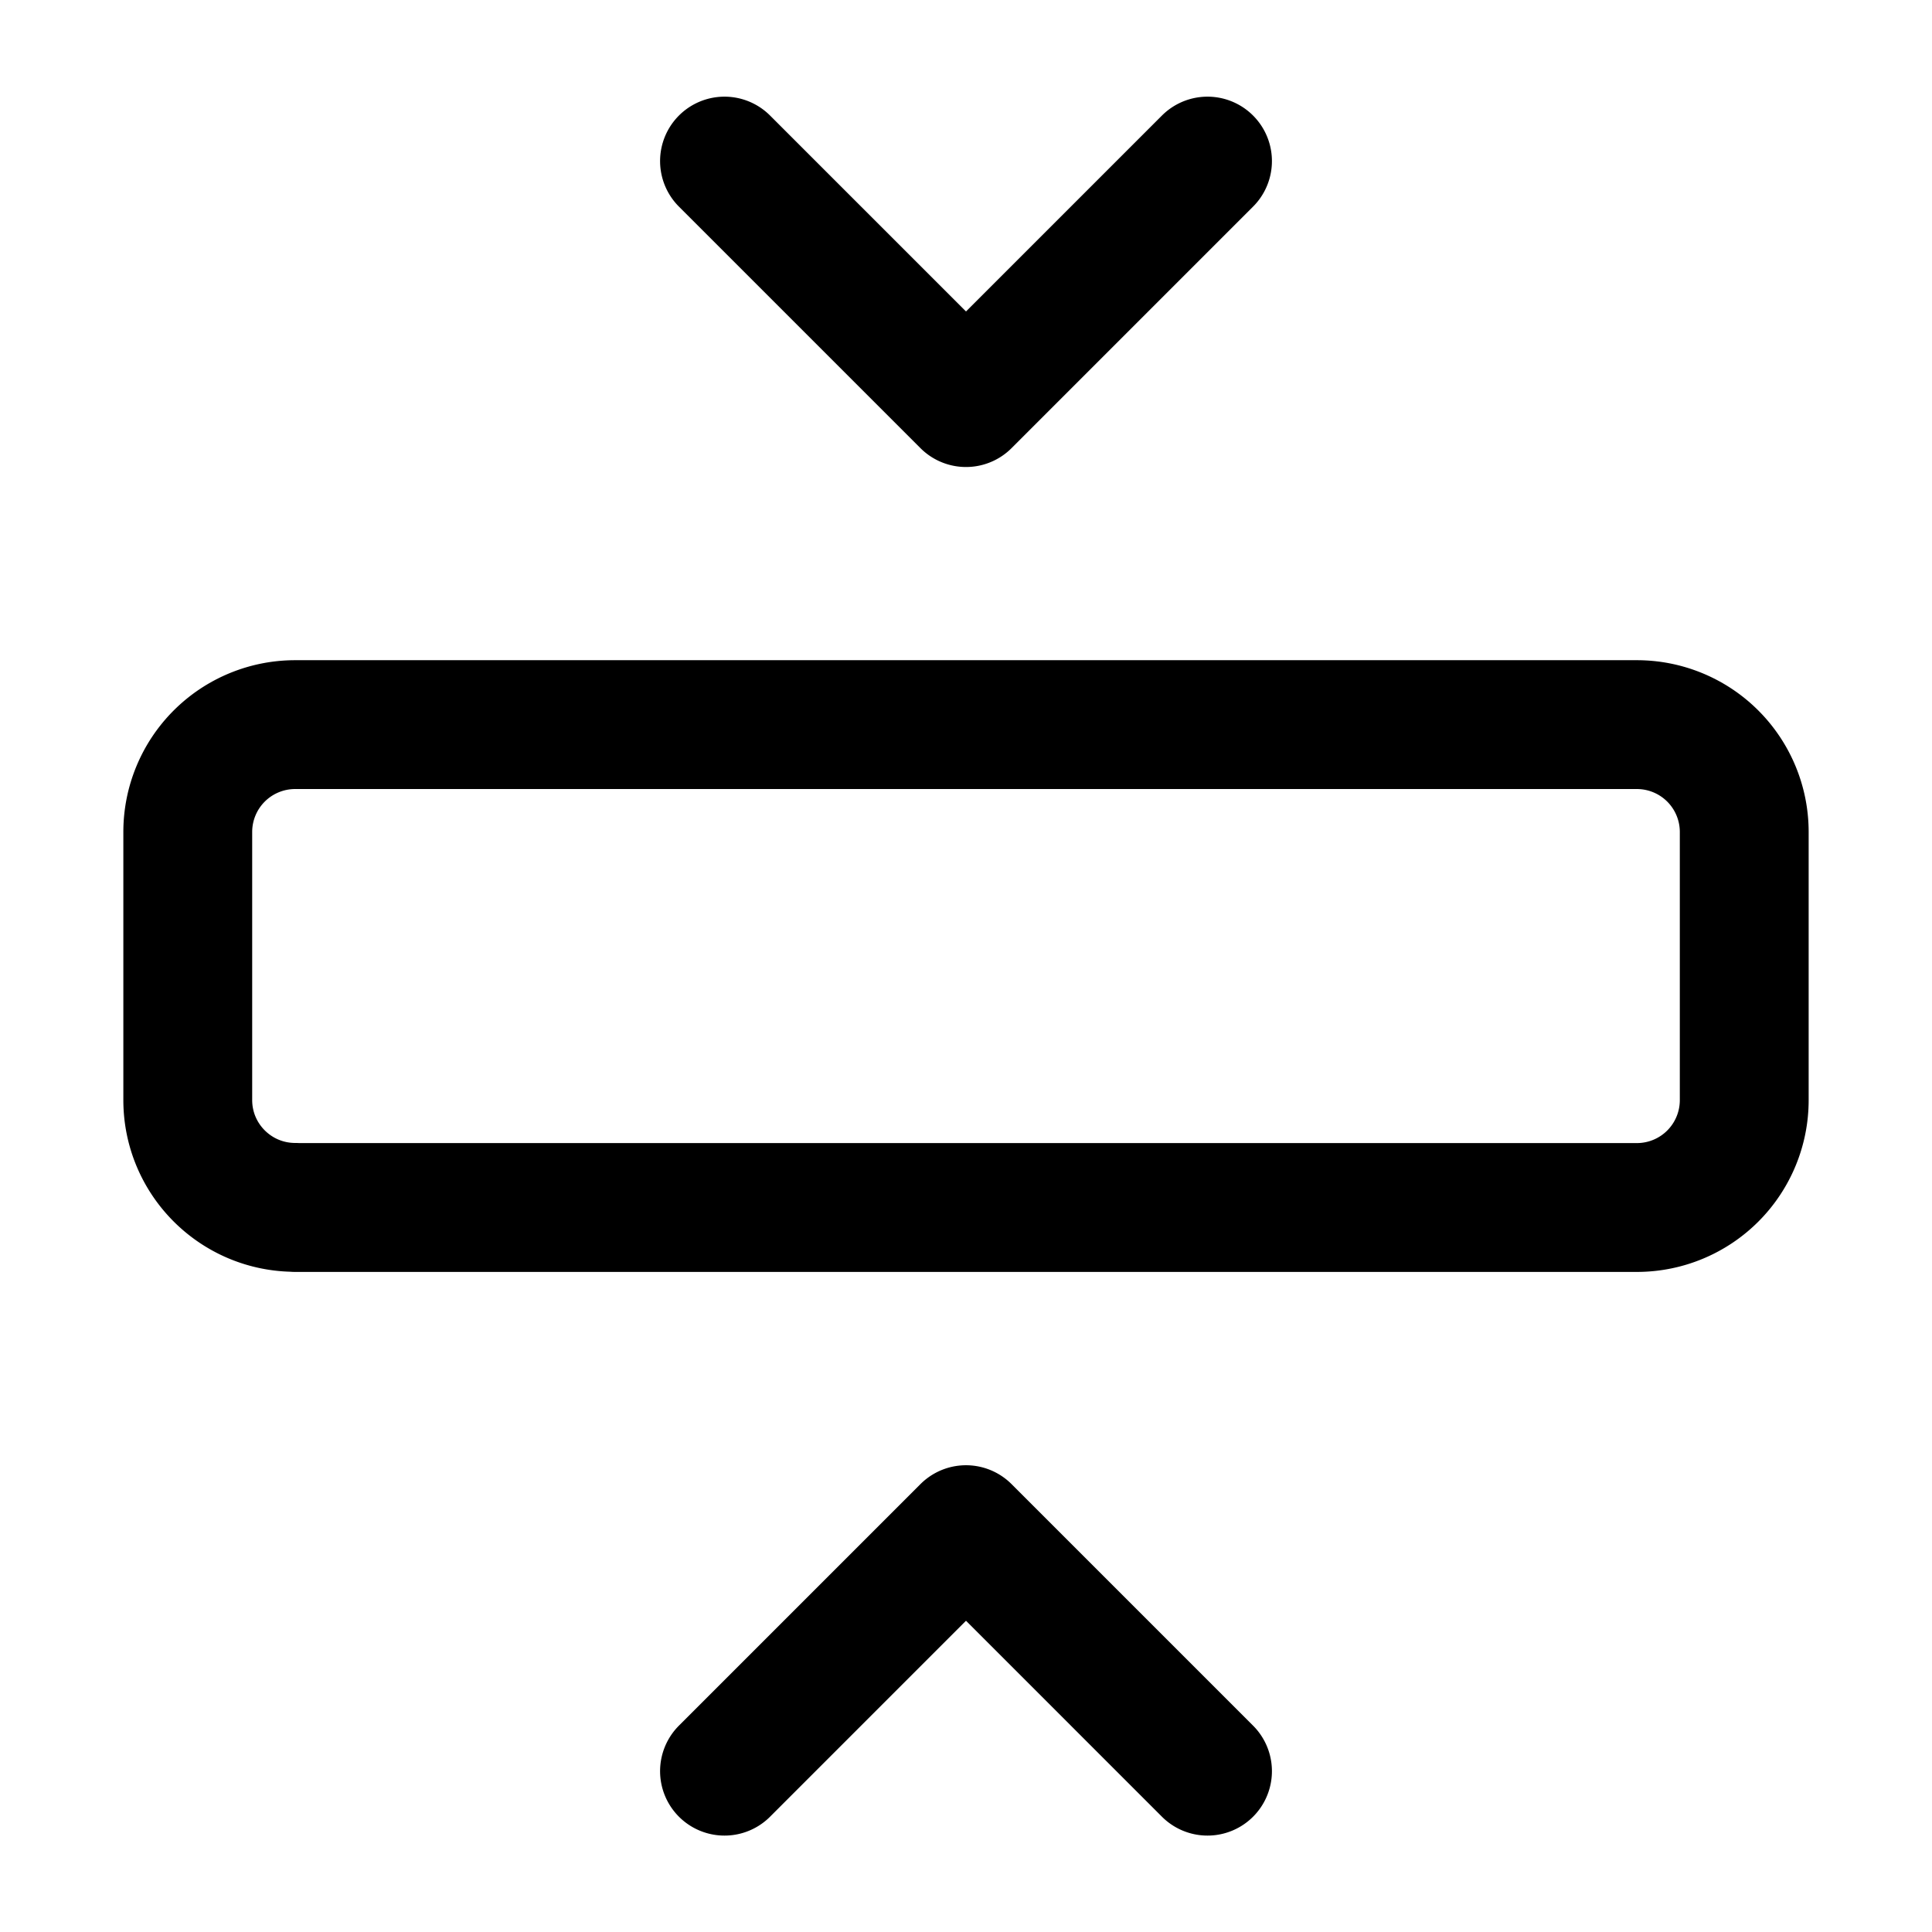 <svg xmlns="http://www.w3.org/2000/svg" fill="none" viewBox="0 0 16 16">
  <path stroke="currentColor" stroke-linecap="round" stroke-linejoin="round" stroke-width="1.067" d="M2.444 10h11.111a.889.889 0 0 0 .89-.889V6.89a.889.889 0 0 0-.89-.889H2.445a.889.889 0 0 0-.89.889V9.11c0 .491.398.889.89.889ZM10 1.334l-2 2-2-2M10 14.668l-2-2-2 2"/>
</svg>